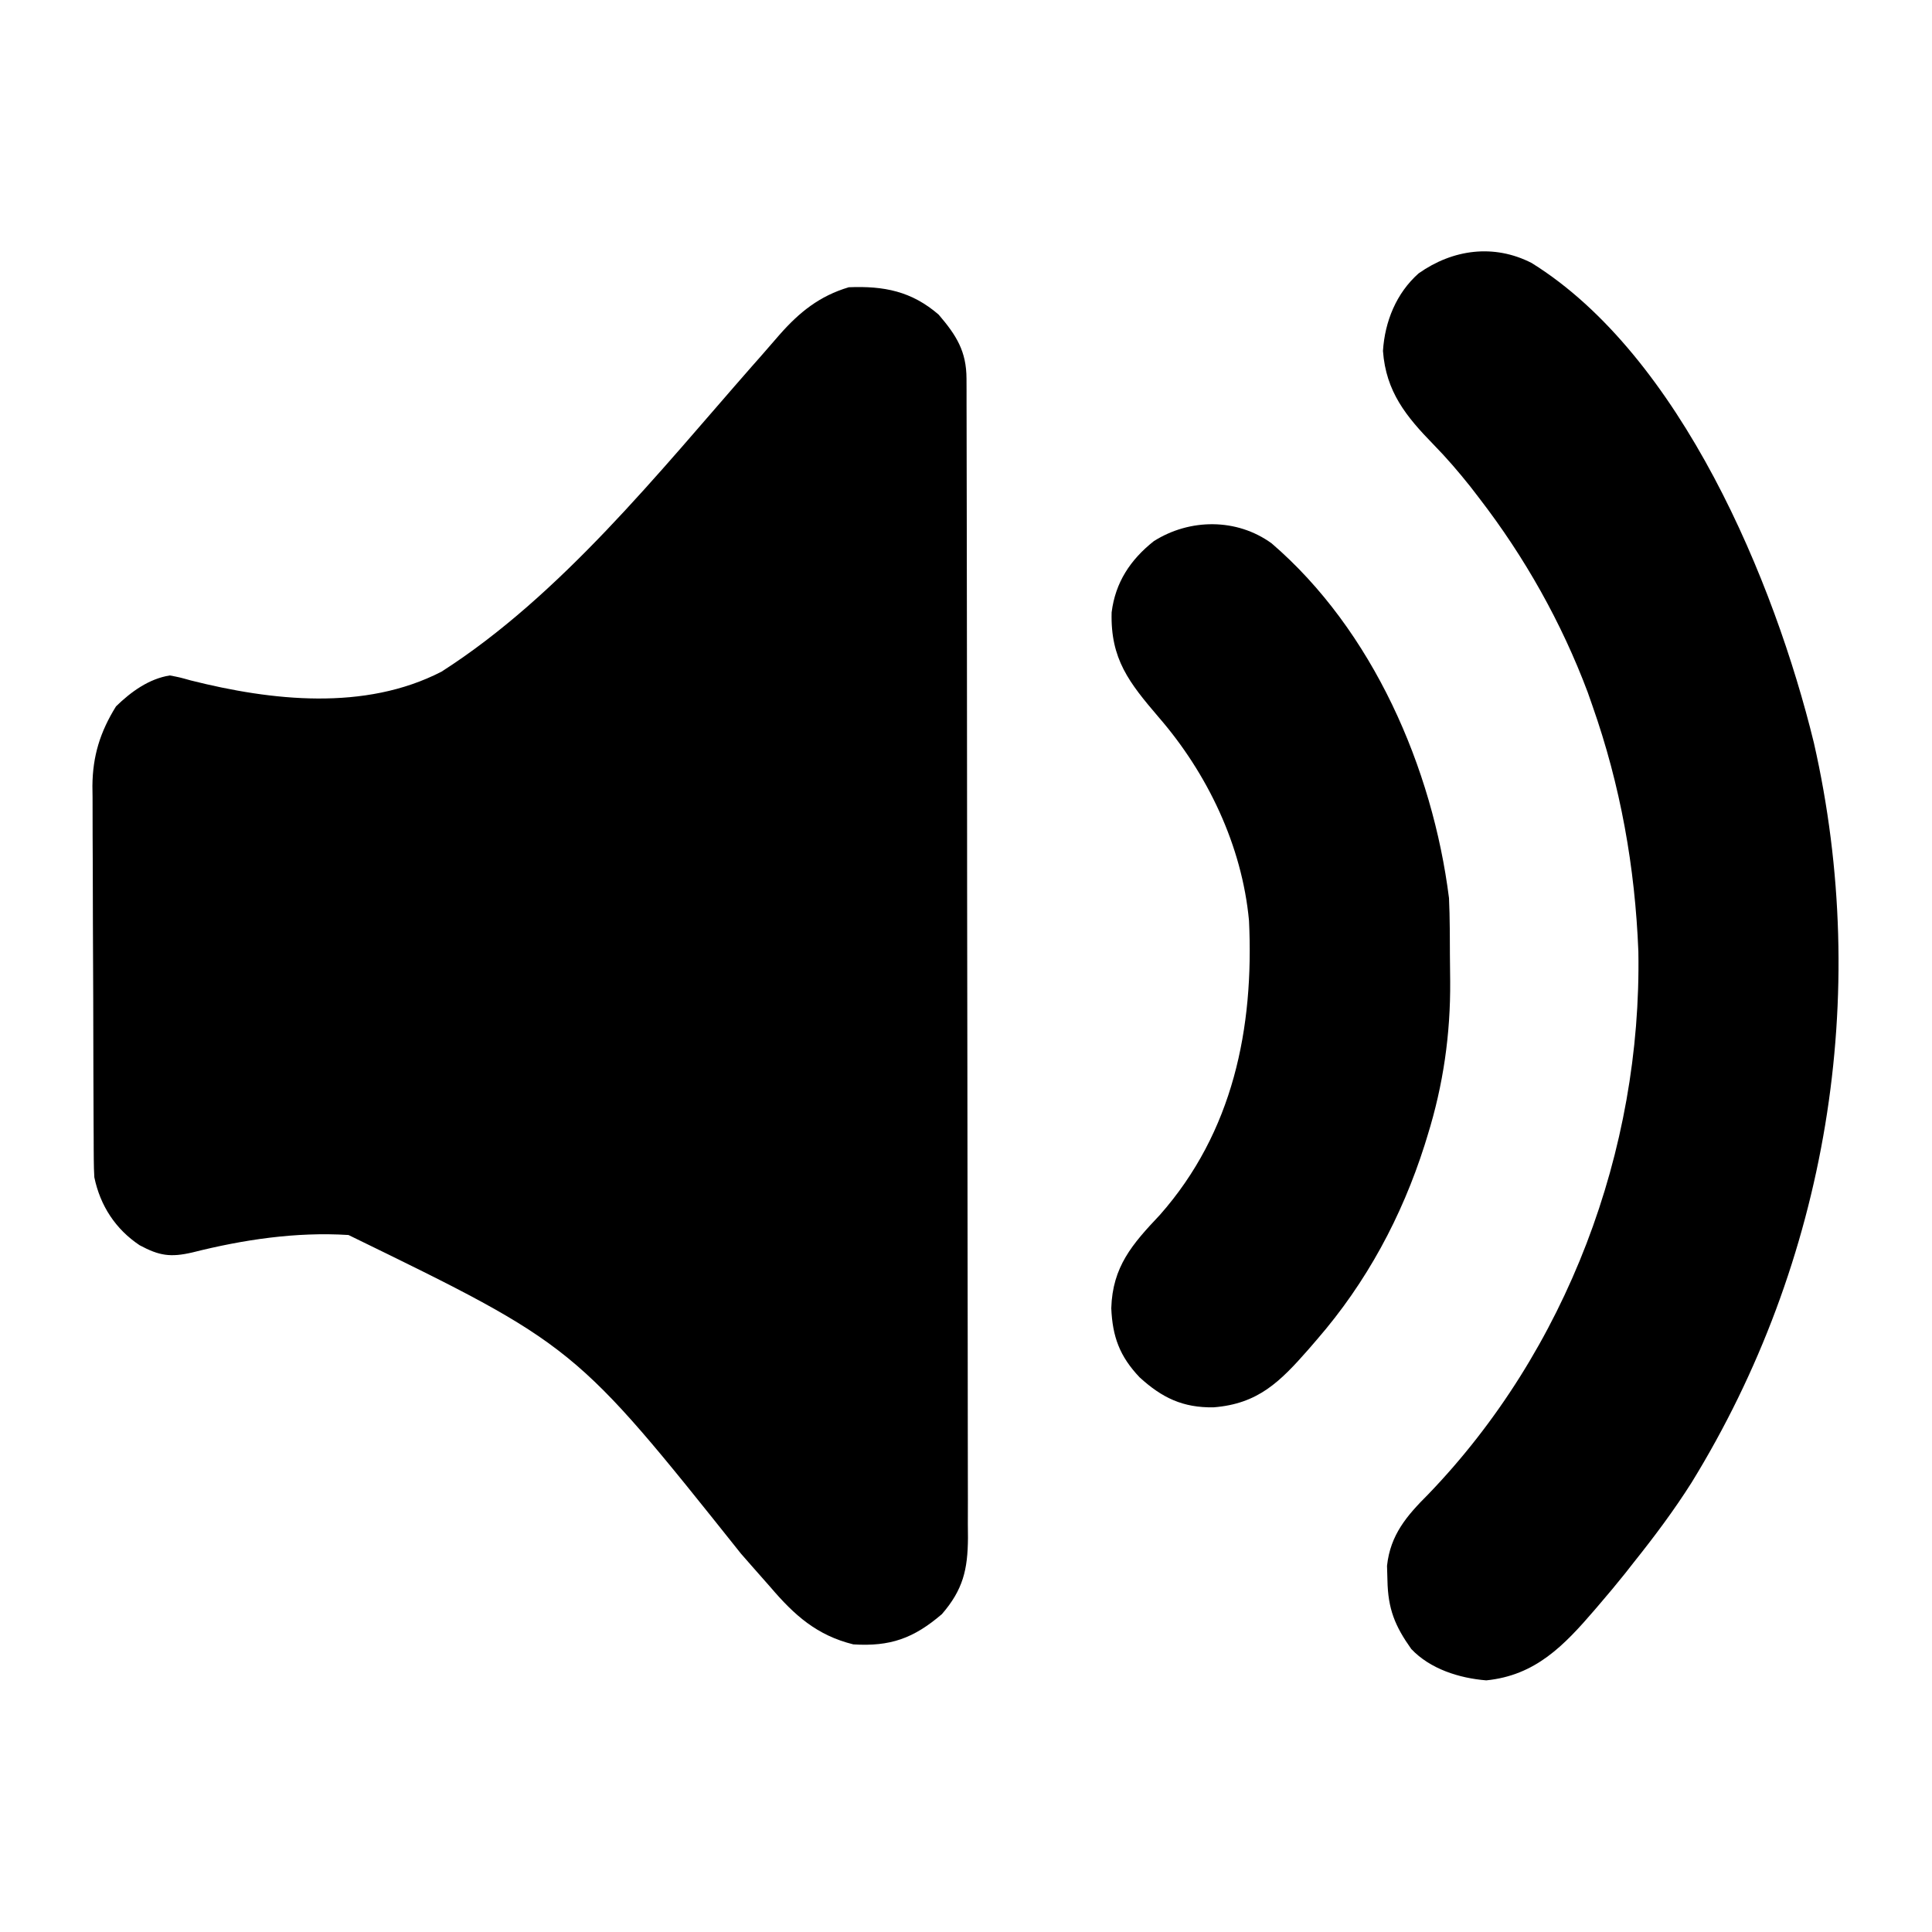 <?xml version="1.0" encoding="UTF-8"?>
<svg version="1.1" xmlns="http://www.w3.org/2000/svg" width="512" height="512">
<path d="M0 0 C4.713 5.499 7.371 9.722 7.384 17.001 C7.389 18.123 7.393 19.246 7.398 20.403 C7.398 21.641 7.397 22.88 7.397 24.156 C7.401 25.468 7.405 26.78 7.408 28.132 C7.418 31.781 7.422 35.43 7.425 39.079 C7.429 43.011 7.438 46.944 7.447 50.877 C7.467 60.378 7.477 69.879 7.486 79.381 C7.49 83.854 7.495 88.327 7.501 92.801 C7.518 107.67 7.532 122.539 7.539 137.408 C7.541 141.267 7.543 145.126 7.545 148.985 C7.546 149.944 7.546 150.903 7.547 151.892 C7.555 167.432 7.58 182.972 7.613 198.512 C7.646 214.463 7.664 230.414 7.667 246.366 C7.669 255.323 7.678 264.28 7.703 273.238 C7.725 280.866 7.733 288.494 7.724 296.122 C7.719 300.014 7.721 303.905 7.74 307.797 C7.761 312.018 7.751 316.238 7.738 320.459 C7.749 321.686 7.76 322.914 7.771 324.179 C7.708 332.574 6.484 337.88 0.875 344.375 C-6.636 350.813 -12.813 353.018 -22.613 352.402 C-32.286 350.005 -38.226 344.684 -44.555 337.261 C-46.262 335.322 -47.971 333.385 -49.68 331.449 C-50.585 330.416 -51.489 329.383 -52.394 328.35 C-96.384 273.168 -96.384 273.168 -156.395 243.915 C-170.259 243.033 -184.339 245.15 -197.756 248.534 C-203.558 249.877 -206.518 249.432 -211.75 246.625 C-218.122 242.377 -222.182 236.169 -223.75 228.625 C-223.844 227.072 -223.889 225.515 -223.897 223.959 C-223.904 223.026 -223.911 222.092 -223.919 221.131 C-223.922 220.114 -223.924 219.096 -223.927 218.048 C-223.934 216.971 -223.94 215.894 -223.947 214.785 C-223.967 211.219 -223.978 207.652 -223.988 204.086 C-223.992 202.866 -223.996 201.647 -224.001 200.39 C-224.021 193.934 -224.036 187.478 -224.045 181.021 C-224.055 174.363 -224.091 167.706 -224.13 161.048 C-224.157 155.919 -224.165 150.791 -224.168 145.662 C-224.173 143.209 -224.185 140.755 -224.203 138.302 C-224.228 134.86 -224.227 131.42 -224.22 127.978 C-224.233 126.973 -224.246 125.968 -224.259 124.932 C-224.201 116.973 -222.206 110.573 -218 103.812 C-214.039 99.962 -209.302 96.51 -203.75 95.625 C-201.182 96.113 -201.182 96.113 -198.21 96.943 C-176.781 102.344 -152.056 105.097 -131.75 94.625 C-100.136 74.407 -74.118 41.77 -49.567 13.801 C-48.699 12.818 -47.831 11.836 -46.937 10.823 C-45.333 9.002 -43.741 7.171 -42.162 5.328 C-36.878 -0.673 -31.558 -4.943 -23.812 -7.25 C-14.473 -7.631 -7.179 -6.2 0 0 Z " fill="#000000" transform="translate(248.75,83.375)"/>
<path d="M0 0 C39.535 24.572 64.386 84.509 74.801 127.156 C90.055 194.173 78.353 264.756 42.375 323.234 C37.713 330.594 32.539 337.507 27.105 344.309 C26.337 345.288 25.569 346.268 24.777 347.277 C22.602 350 20.375 352.664 18.105 355.309 C17.647 355.846 17.188 356.384 16.715 356.938 C8.561 366.418 1.022 374.317 -12.02 375.621 C-19.163 375.045 -26.879 372.619 -31.895 367.309 C-36.224 361.21 -38.062 356.712 -38.207 349.121 C-38.263 347.213 -38.263 347.213 -38.32 345.266 C-37.435 337.034 -33.08 331.986 -27.395 326.309 C9.28 288.225 29.201 235.187 28.289 182.469 C27.412 160.11 23.546 138.435 16.105 117.309 C15.701 116.152 15.296 114.996 14.879 113.805 C7.923 95.277 -1.827 77.964 -13.895 62.309 C-14.664 61.308 -15.434 60.308 -16.227 59.277 C-19.32 55.398 -22.504 51.679 -25.977 48.137 C-33.229 40.704 -38.604 34.138 -39.395 23.309 C-38.895 15.468 -35.841 7.975 -29.934 2.746 C-20.876 -3.639 -9.991 -5.11 0 0 Z " fill="#000000" transform="translate(405.895,69.691)"/>
<path d="M0 0 C26.803 23.037 42.644 59.496 47 94 C47.112 96.662 47.187 99.299 47.203 101.961 C47.209 102.71 47.215 103.459 47.22 104.23 C47.23 105.812 47.236 107.393 47.24 108.975 C47.25 111.334 47.281 113.692 47.312 116.051 C47.411 130.087 45.489 143.498 41.312 156.938 C41.058 157.765 40.803 158.593 40.54 159.446 C34.478 178.474 25.115 195.891 12 211 C11.246 211.875 10.492 212.751 9.715 213.652 C2.174 222.226 -3.61 228.031 -15.383 228.957 C-23.52 229.091 -29.044 226.442 -35 221 C-40.284 215.43 -42.181 210.234 -42.5 202.688 C-42.173 191.673 -36.937 185.708 -29.621 177.969 C-10.243 156.02 -4.655 128.549 -6 100 C-7.845 80.11 -17.016 60.953 -30 46 C-37.758 36.915 -42.747 30.645 -42.406 18.285 C-41.424 10.346 -37.441 4.333 -31.227 -0.59 C-21.695 -6.626 -9.223 -6.707 0 0 Z " fill="#000000" transform="translate(337,144)"/>
</svg>
